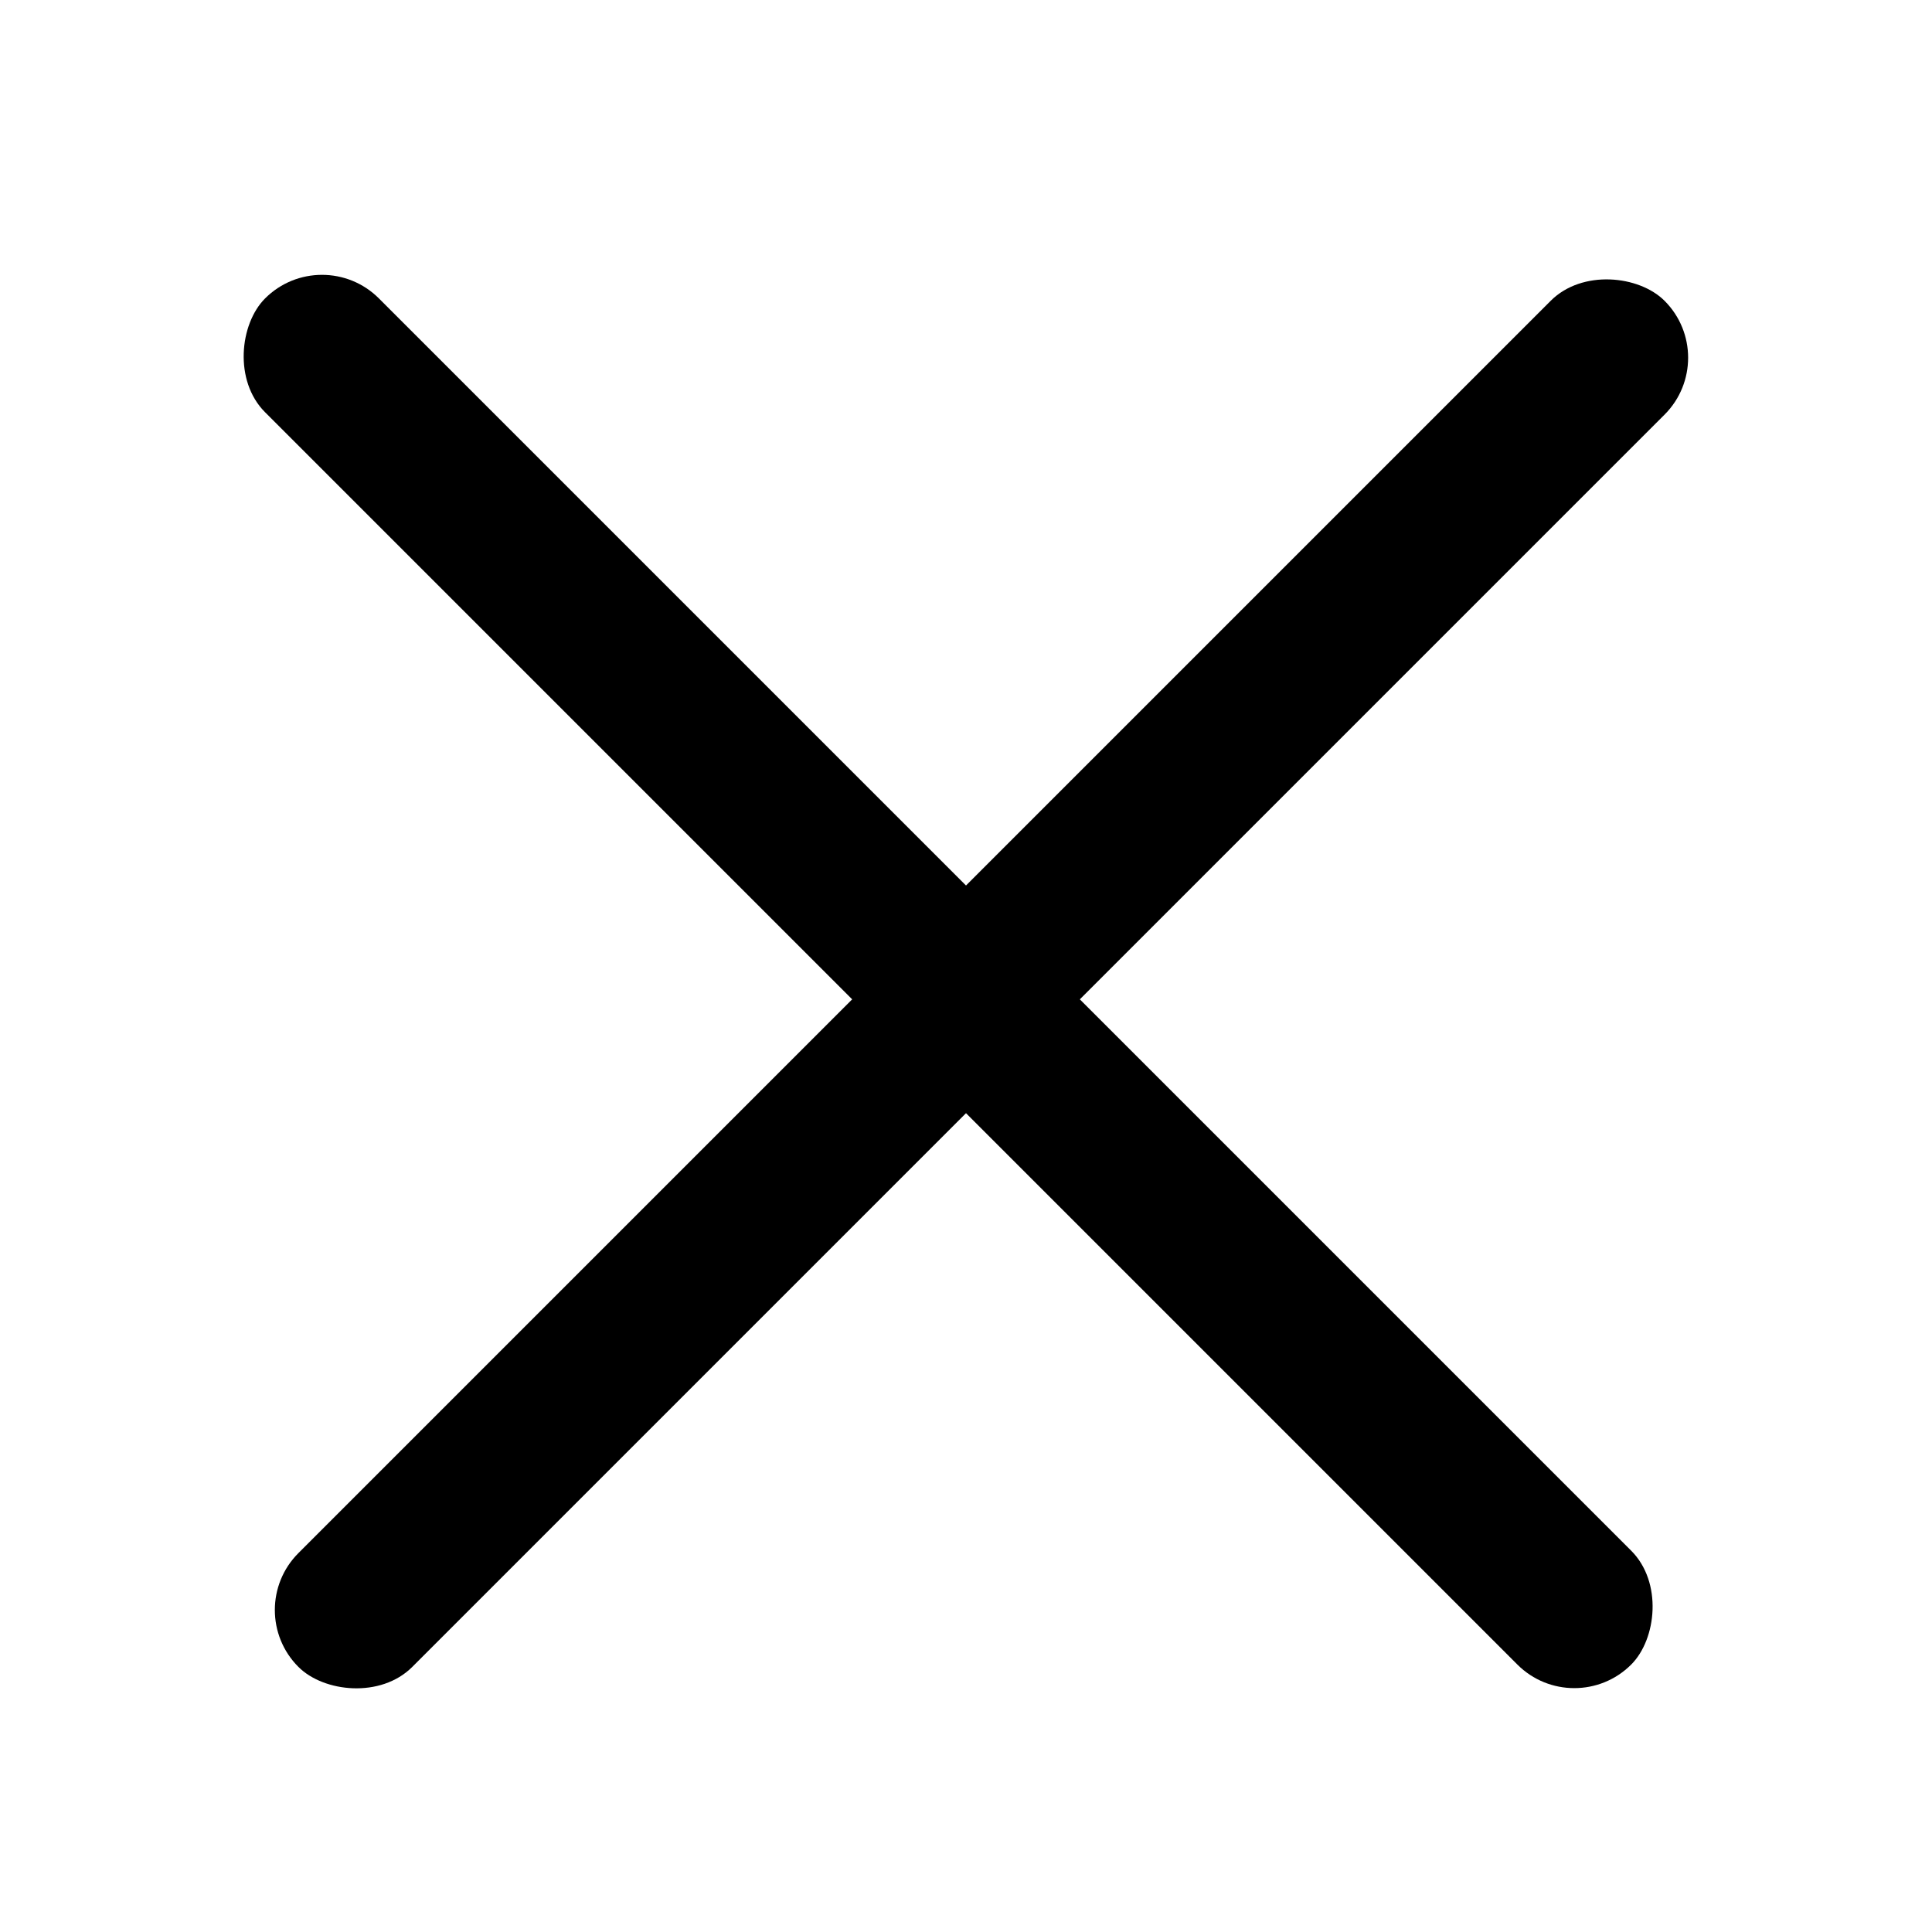 <svg width="24" height="24" viewBox="0 0 24 24" fill="none" xmlns="http://www.w3.org/2000/svg">
<rect x="4" y="3" width="24" height="2" rx="1" transform="rotate(45 4 3)" fill="#000"/>
<rect x="3" y="20" width="24" height="2" rx="1" transform="rotate(-45 3 20)" fill="#000"/>
</svg>

